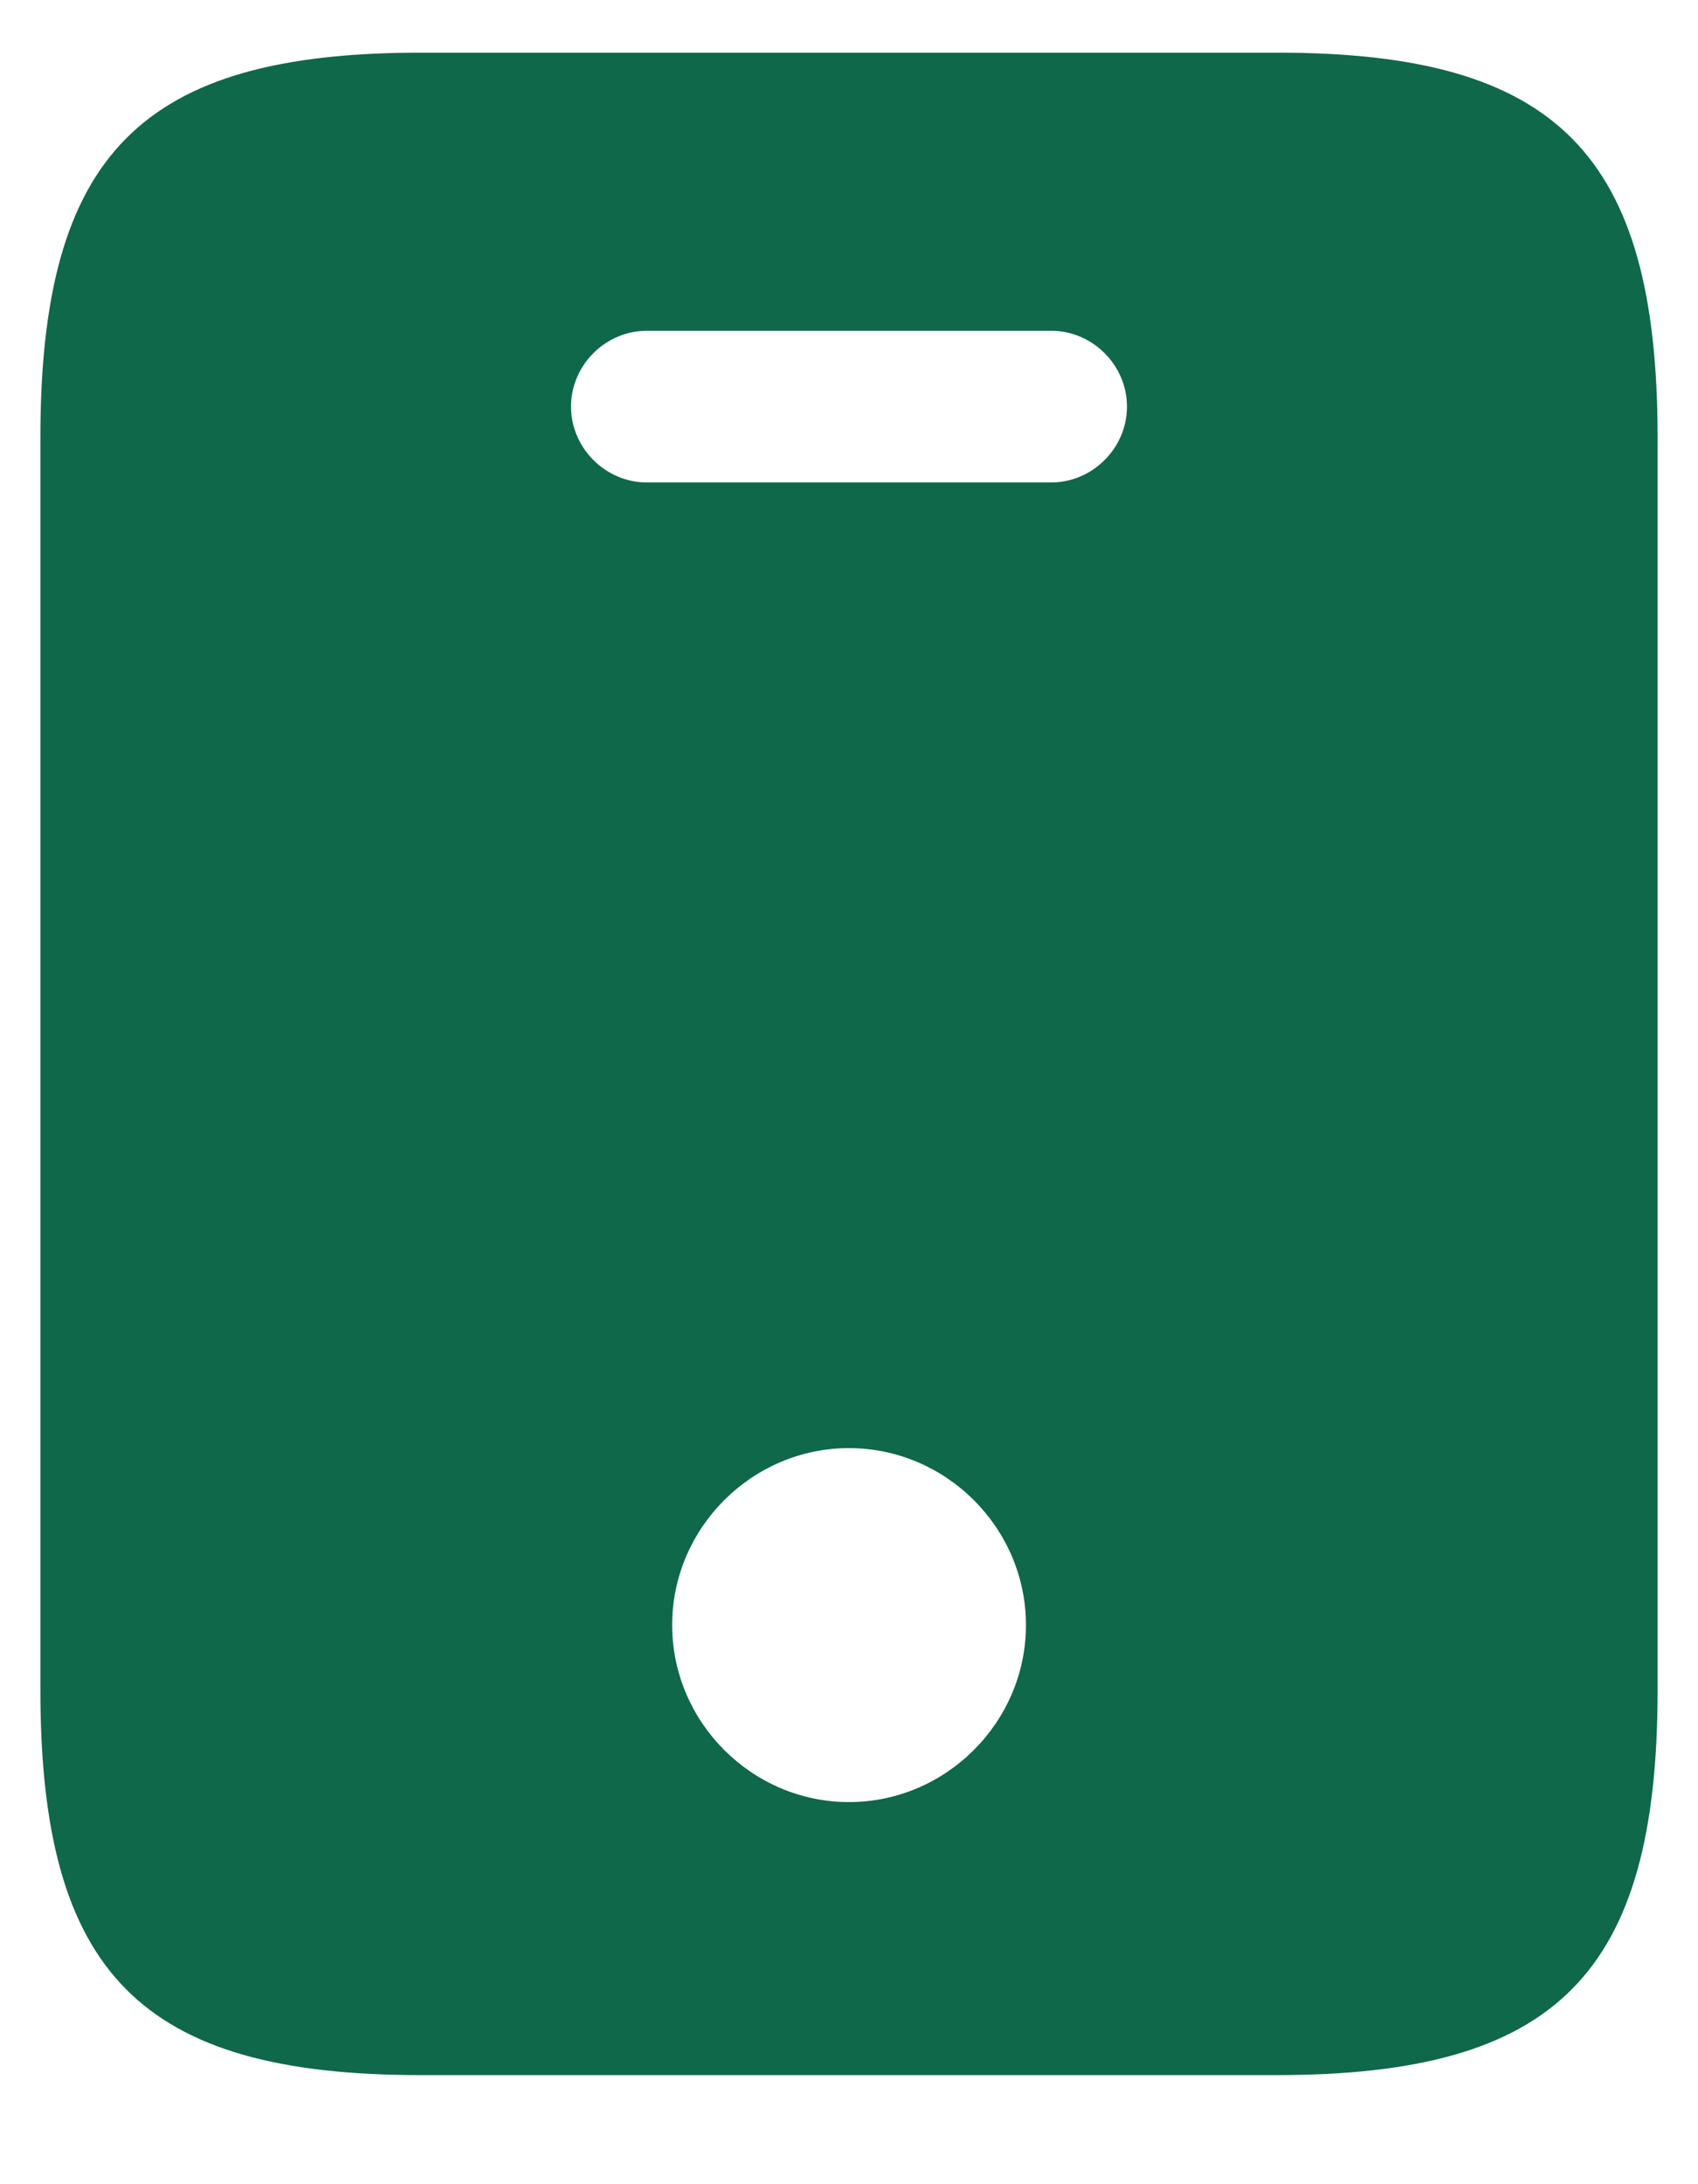 <svg width="14" height="18" viewBox="0 0 14 18" fill="none" xmlns="http://www.w3.org/2000/svg">
<path d="M10.534 0.434H3.467C1.167 0.434 0.333 1.267 0.333 3.609V13.926C0.333 16.267 1.167 17.101 3.467 17.101H10.525C12.834 17.101 13.667 16.267 13.667 13.926V3.609C13.667 1.267 12.834 0.434 10.534 0.434ZM7 14.851C6.2 14.851 5.542 14.192 5.542 13.392C5.542 12.592 6.2 11.934 7 11.934C7.8 11.934 8.459 12.592 8.459 13.392C8.459 14.192 7.8 14.851 7 14.851ZM8.667 3.976H5.333C4.992 3.976 4.708 3.692 4.708 3.351C4.708 3.009 4.992 2.726 5.333 2.726H8.667C9.008 2.726 9.292 3.009 9.292 3.351C9.292 3.692 9.008 3.976 8.667 3.976Z" fill="#0F6849"/>
</svg>
